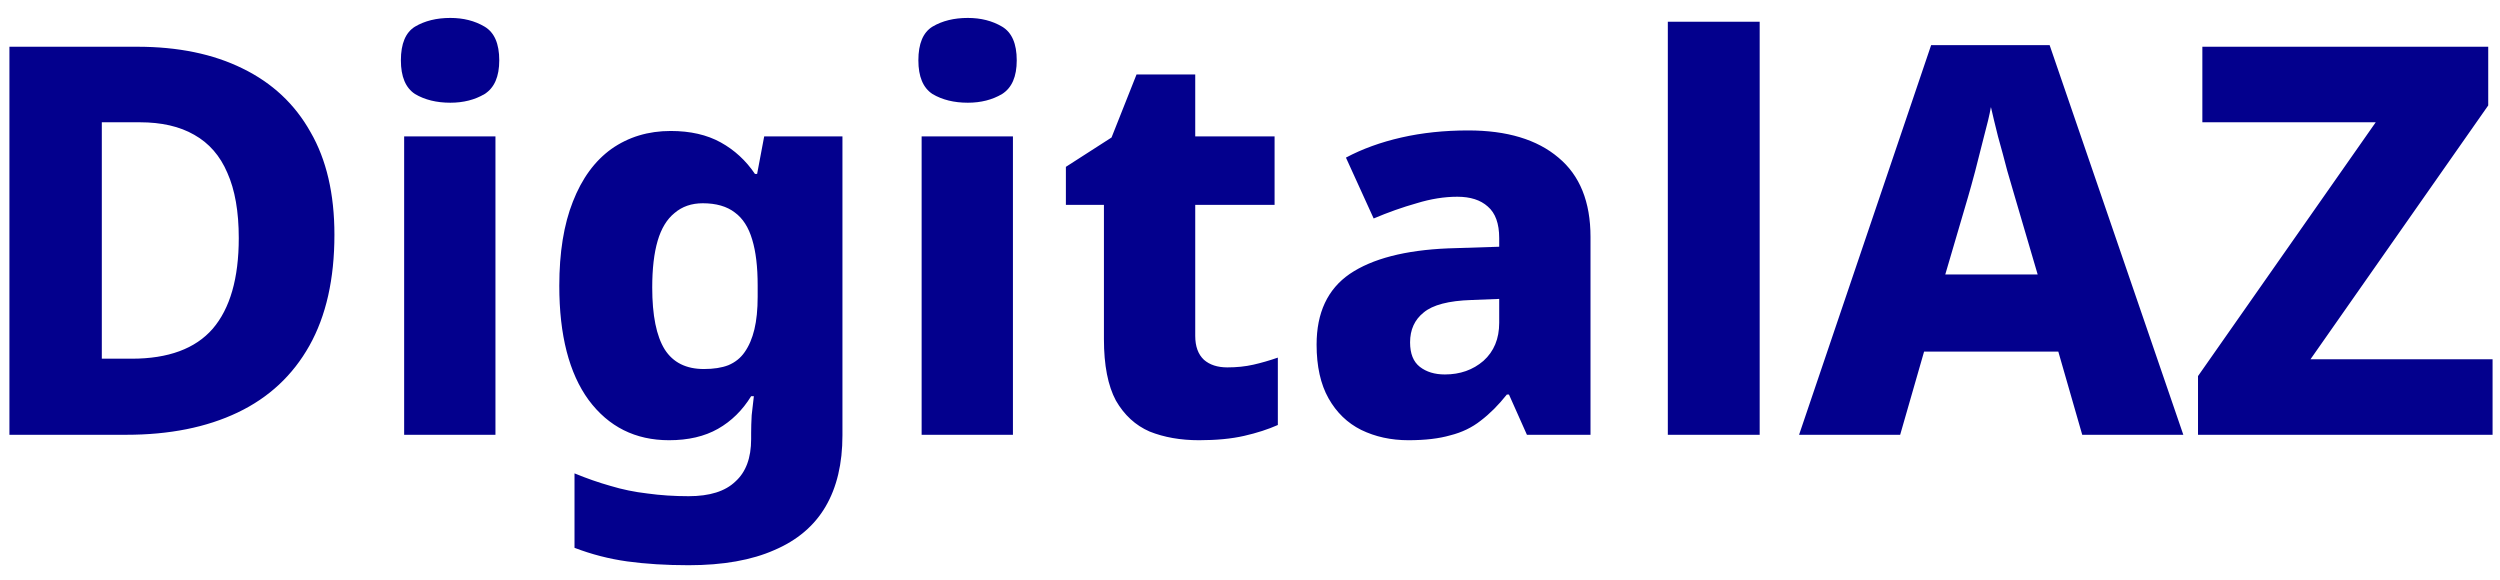 <svg width="138" height="32" viewBox="0 0 138 32" fill="none" xmlns="http://www.w3.org/2000/svg">
<path d="M18.46 12.96C18.46 15.4 18 17.44 17.08 19.08C16.16 20.72 14.84 21.95 13.12 22.77C11.4 23.59 9.35 24 6.97 24H0.52V2.58H7.57C9.83 2.58 11.77 2.98 13.39 3.78C15.03 4.58 16.28 5.75 17.14 7.29C18.02 8.81 18.46 10.7 18.46 12.96ZM13.18 13.14C13.18 11.68 12.97 10.48 12.55 9.54C12.15 8.6 11.54 7.9 10.72 7.44C9.92 6.98 8.92 6.75 7.72 6.75H5.62V19.8H7.27C9.29 19.8 10.78 19.25 11.74 18.15C12.7 17.03 13.18 15.36 13.18 13.14ZM27.349 7.53V24H22.309V7.53H27.349ZM24.859 0.99C25.579 0.99 26.209 1.15 26.749 1.47C27.289 1.79 27.559 2.41 27.559 3.33C27.559 4.23 27.289 4.85 26.749 5.19C26.209 5.51 25.579 5.67 24.859 5.67C24.099 5.67 23.449 5.51 22.909 5.19C22.389 4.85 22.129 4.23 22.129 3.33C22.129 2.41 22.389 1.79 22.909 1.47C23.449 1.15 24.099 0.99 24.859 0.99ZM37.023 7.23C38.103 7.23 39.023 7.44 39.783 7.86C40.543 8.28 41.173 8.86 41.673 9.6H41.793L42.183 7.53H46.503V24.03C46.503 25.59 46.193 26.9 45.573 27.96C44.953 29.02 44.013 29.82 42.753 30.36C41.493 30.92 39.913 31.2 38.013 31.2C36.773 31.2 35.643 31.13 34.623 30.99C33.623 30.85 32.653 30.6 31.713 30.24V26.13C32.393 26.41 33.053 26.64 33.693 26.82C34.353 27.02 35.033 27.16 35.733 27.24C36.453 27.34 37.213 27.39 38.013 27.39C39.173 27.39 40.033 27.12 40.593 26.58C41.173 26.06 41.463 25.28 41.463 24.24V23.91C41.463 23.61 41.473 23.28 41.493 22.92C41.533 22.56 41.573 22.21 41.613 21.87H41.463C40.983 22.65 40.373 23.25 39.633 23.67C38.893 24.09 37.993 24.3 36.933 24.3C35.073 24.3 33.593 23.56 32.493 22.08C31.413 20.6 30.873 18.5 30.873 15.78C30.873 13.94 31.123 12.39 31.623 11.13C32.123 9.85 32.833 8.88 33.753 8.22C34.693 7.56 35.783 7.23 37.023 7.23ZM38.793 11.22C38.173 11.22 37.653 11.4 37.233 11.76C36.813 12.1 36.503 12.61 36.303 13.29C36.103 13.97 36.003 14.83 36.003 15.87C36.003 17.41 36.233 18.55 36.693 19.29C37.153 20.01 37.873 20.37 38.853 20.37C39.393 20.37 39.843 20.3 40.203 20.16C40.583 20 40.883 19.76 41.103 19.44C41.343 19.1 41.523 18.68 41.643 18.18C41.763 17.68 41.823 17.08 41.823 16.38V15.75C41.823 14.73 41.723 13.89 41.523 13.23C41.323 12.55 41.003 12.05 40.563 11.73C40.123 11.39 39.533 11.22 38.793 11.22ZM55.914 7.53V24H50.874V7.53H55.914ZM53.424 0.99C54.144 0.99 54.774 1.15 55.314 1.47C55.854 1.79 56.124 2.41 56.124 3.33C56.124 4.23 55.854 4.85 55.314 5.19C54.774 5.51 54.144 5.67 53.424 5.67C52.664 5.67 52.014 5.51 51.474 5.19C50.954 4.85 50.694 4.23 50.694 3.33C50.694 2.41 50.954 1.79 51.474 1.47C52.014 1.15 52.664 0.99 53.424 0.99ZM67.747 20.28C68.267 20.28 68.747 20.23 69.187 20.13C69.627 20.03 70.077 19.9 70.537 19.74V23.46C69.997 23.7 69.377 23.9 68.677 24.06C67.977 24.22 67.147 24.3 66.187 24.3C65.167 24.3 64.257 24.14 63.457 23.82C62.677 23.48 62.057 22.91 61.597 22.11C61.157 21.29 60.937 20.16 60.937 18.72V11.31H58.837V9.21L61.357 7.59L62.737 4.11H65.977V7.53H70.357V11.31H65.977V18.54C65.977 19.12 66.137 19.56 66.457 19.86C66.777 20.14 67.207 20.28 67.747 20.28ZM81.046 7.2C83.186 7.2 84.846 7.7 86.026 8.7C87.206 9.68 87.796 11.14 87.796 13.08V24H84.286L83.296 21.78H83.176C82.716 22.36 82.236 22.84 81.736 23.22C81.256 23.6 80.696 23.87 80.056 24.03C79.436 24.21 78.666 24.3 77.746 24.3C76.786 24.3 75.916 24.11 75.136 23.73C74.376 23.35 73.776 22.77 73.336 21.99C72.896 21.21 72.676 20.22 72.676 19.02C72.676 17.26 73.286 15.96 74.506 15.12C75.746 14.28 77.556 13.81 79.936 13.71L82.756 13.62V13.14C82.756 12.34 82.546 11.76 82.126 11.4C81.726 11.04 81.166 10.86 80.446 10.86C79.726 10.86 78.976 10.98 78.196 11.22C77.416 11.44 76.626 11.72 75.826 12.06L74.296 8.7C75.196 8.22 76.216 7.85 77.356 7.59C78.496 7.33 79.726 7.2 81.046 7.2ZM81.226 16.56C79.966 16.6 79.086 16.83 78.586 17.25C78.086 17.65 77.836 18.2 77.836 18.9C77.836 19.52 78.016 19.97 78.376 20.25C78.736 20.53 79.196 20.67 79.756 20.67C80.596 20.67 81.306 20.42 81.886 19.92C82.466 19.4 82.756 18.7 82.756 17.82V16.5L81.226 16.56ZM97.134 24H92.064V1.2H97.134V24ZM114.939 24L113.619 19.41H106.209L104.889 24H99.309L106.599 2.49H113.139L120.519 24H114.939ZM111.219 10.86C111.119 10.5 110.979 10.02 110.799 9.42C110.639 8.8 110.469 8.17 110.289 7.53C110.129 6.89 109.999 6.35 109.899 5.91C109.819 6.35 109.689 6.9 109.509 7.56C109.349 8.2 109.189 8.83 109.029 9.45C108.869 10.05 108.739 10.52 108.639 10.86L107.379 15.15H112.479L111.219 10.86ZM137.59 24H121.33V20.76L131.14 6.75H121.57V2.58H137.35V5.82L127.54 19.83H137.59V24Z" fill="#03008D"/>
</svg>
